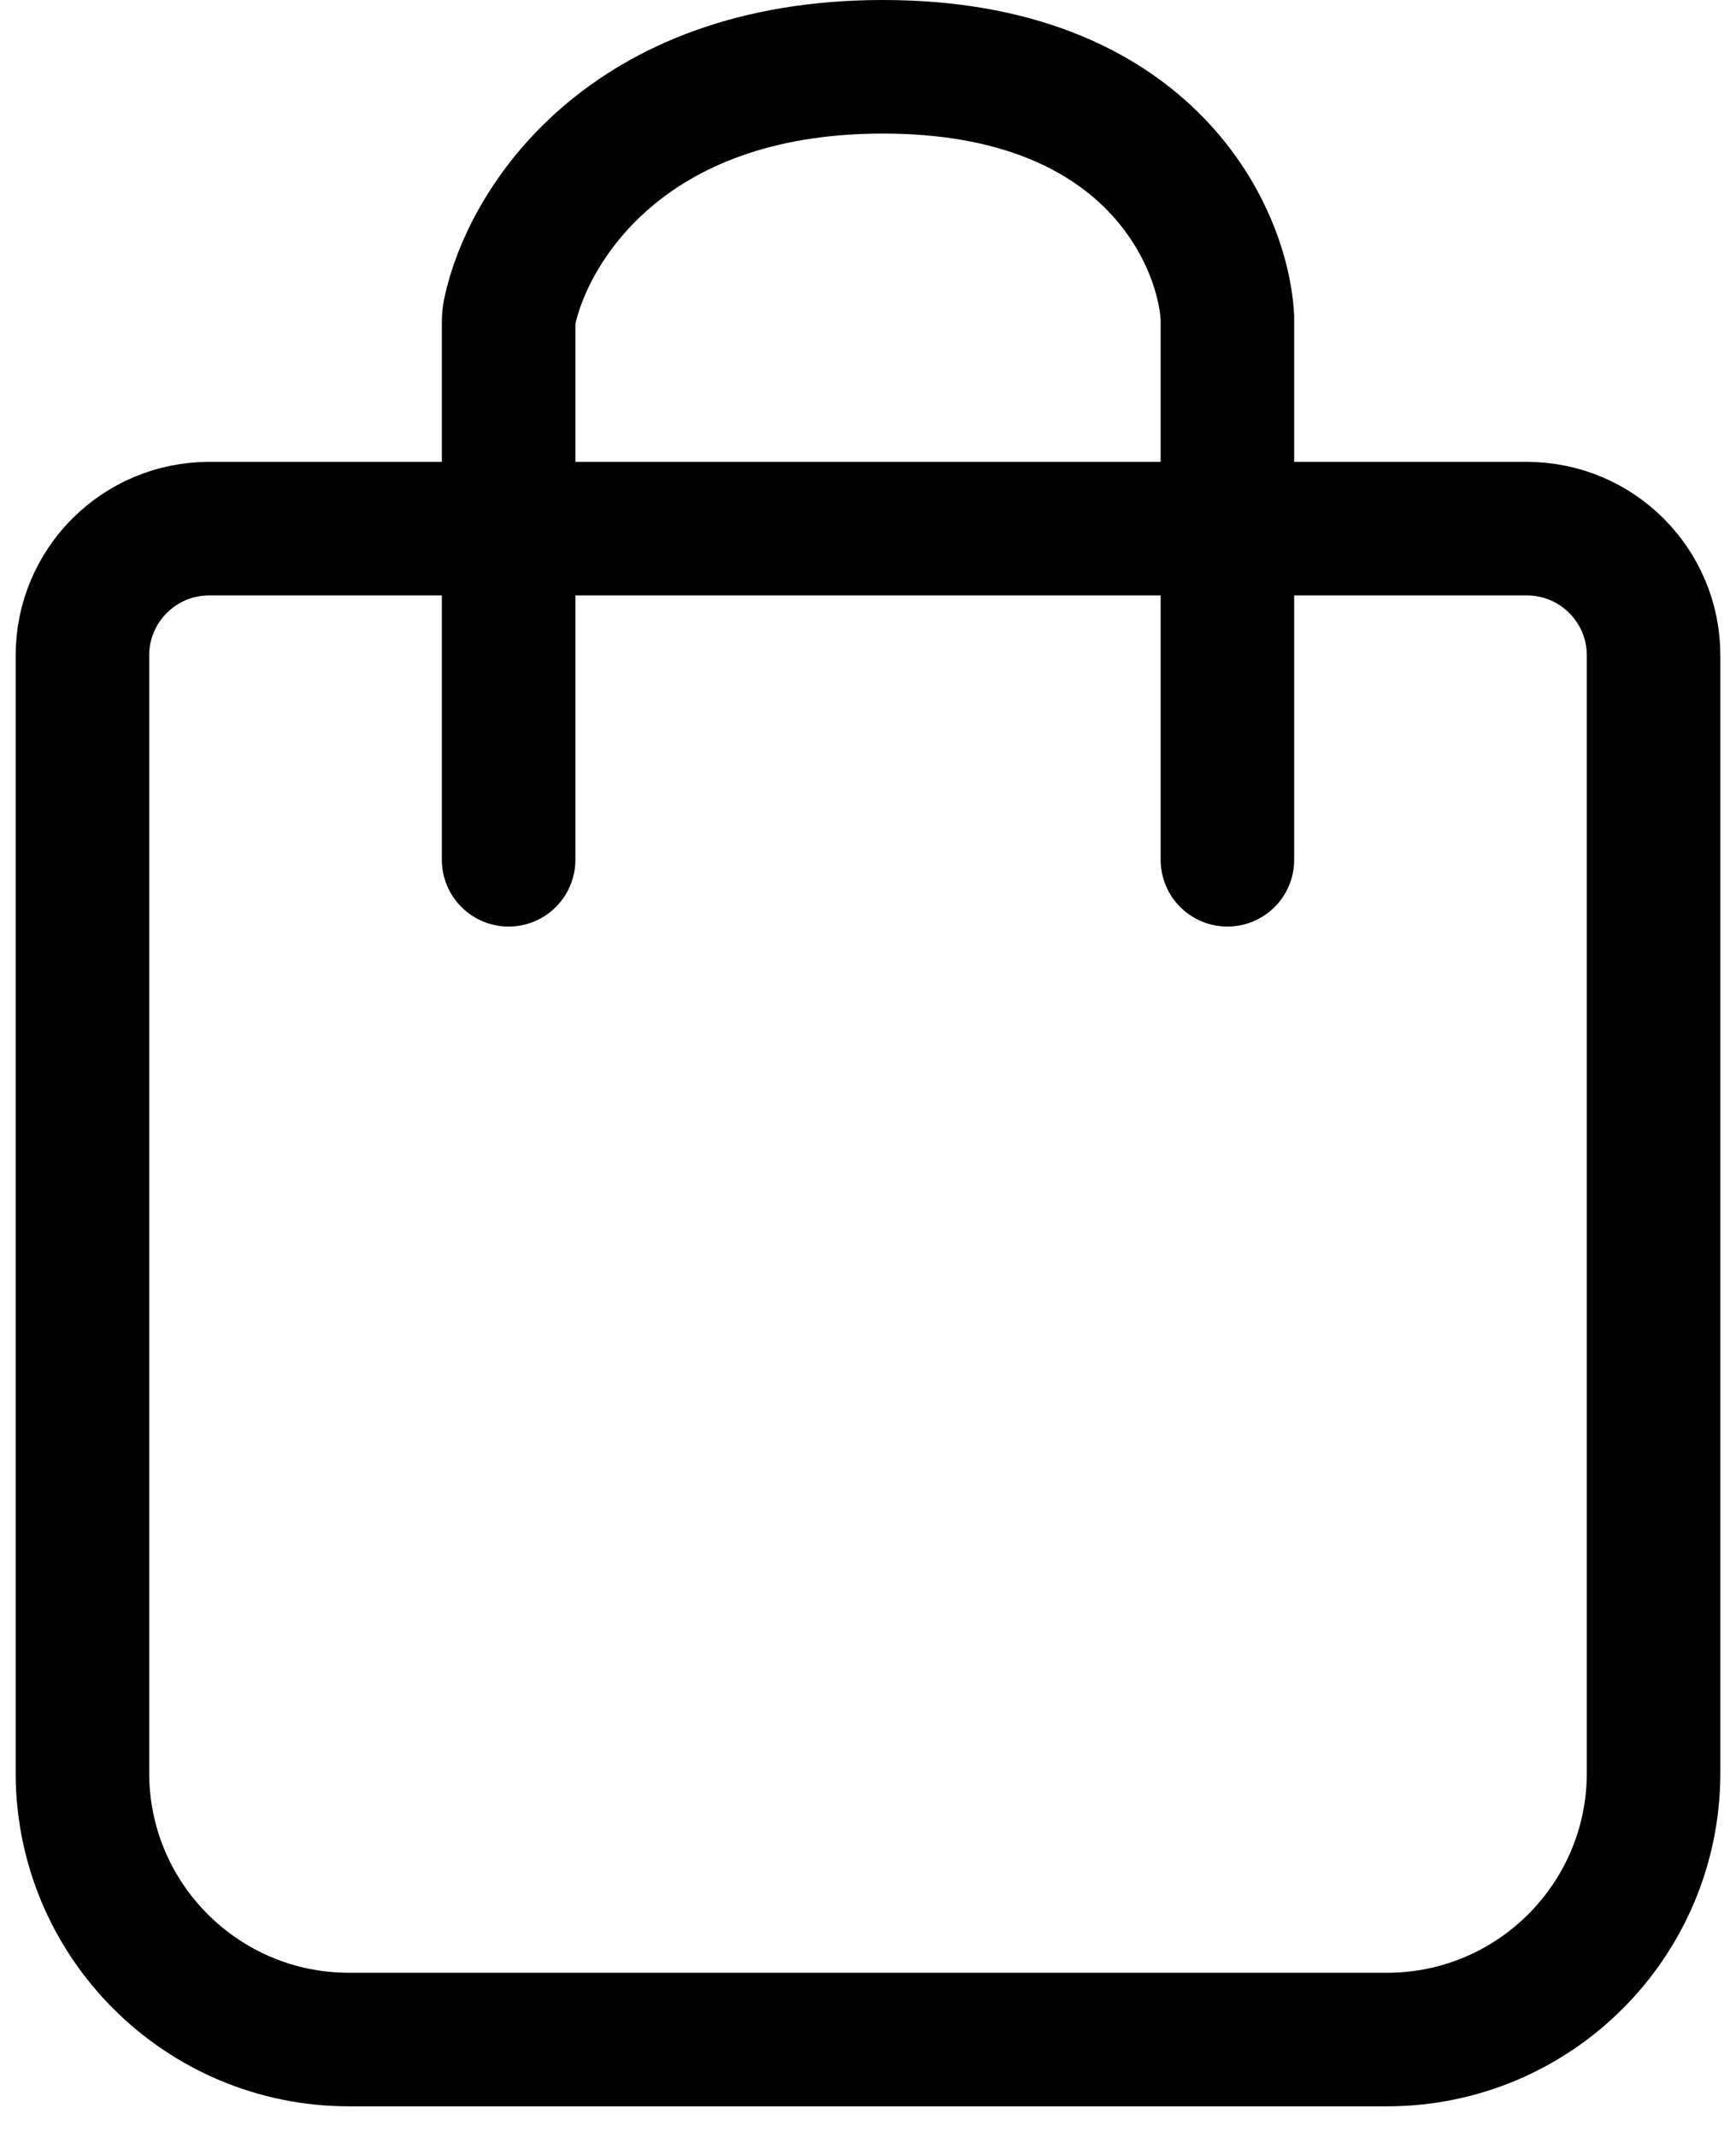 <svg width="52" height="64" viewBox="0 0 52 64" fill="none" xmlns="http://www.w3.org/2000/svg">
<g id="Group 1198">
<path id="Vector 4" d="M45.736 15.833H6.264C4.168 15.833 2.469 17.533 2.469 19.629V53.098C2.469 57.508 6.044 61.083 10.454 61.083H41.546C45.956 61.083 49.531 57.508 49.531 53.098V19.629C49.531 17.533 47.832 15.833 45.736 15.833Z" stroke="black" stroke-width="4"/>
<path id="Vector 5" d="M15.235 25.75V9.66C15.235 9.553 15.243 9.449 15.265 9.345C15.802 6.799 18.714 2 26.449 2C34.343 2 36.616 7 36.766 9.5V25.75" stroke="black" stroke-width="4" stroke-linecap="round"/>
</g>
</svg>
